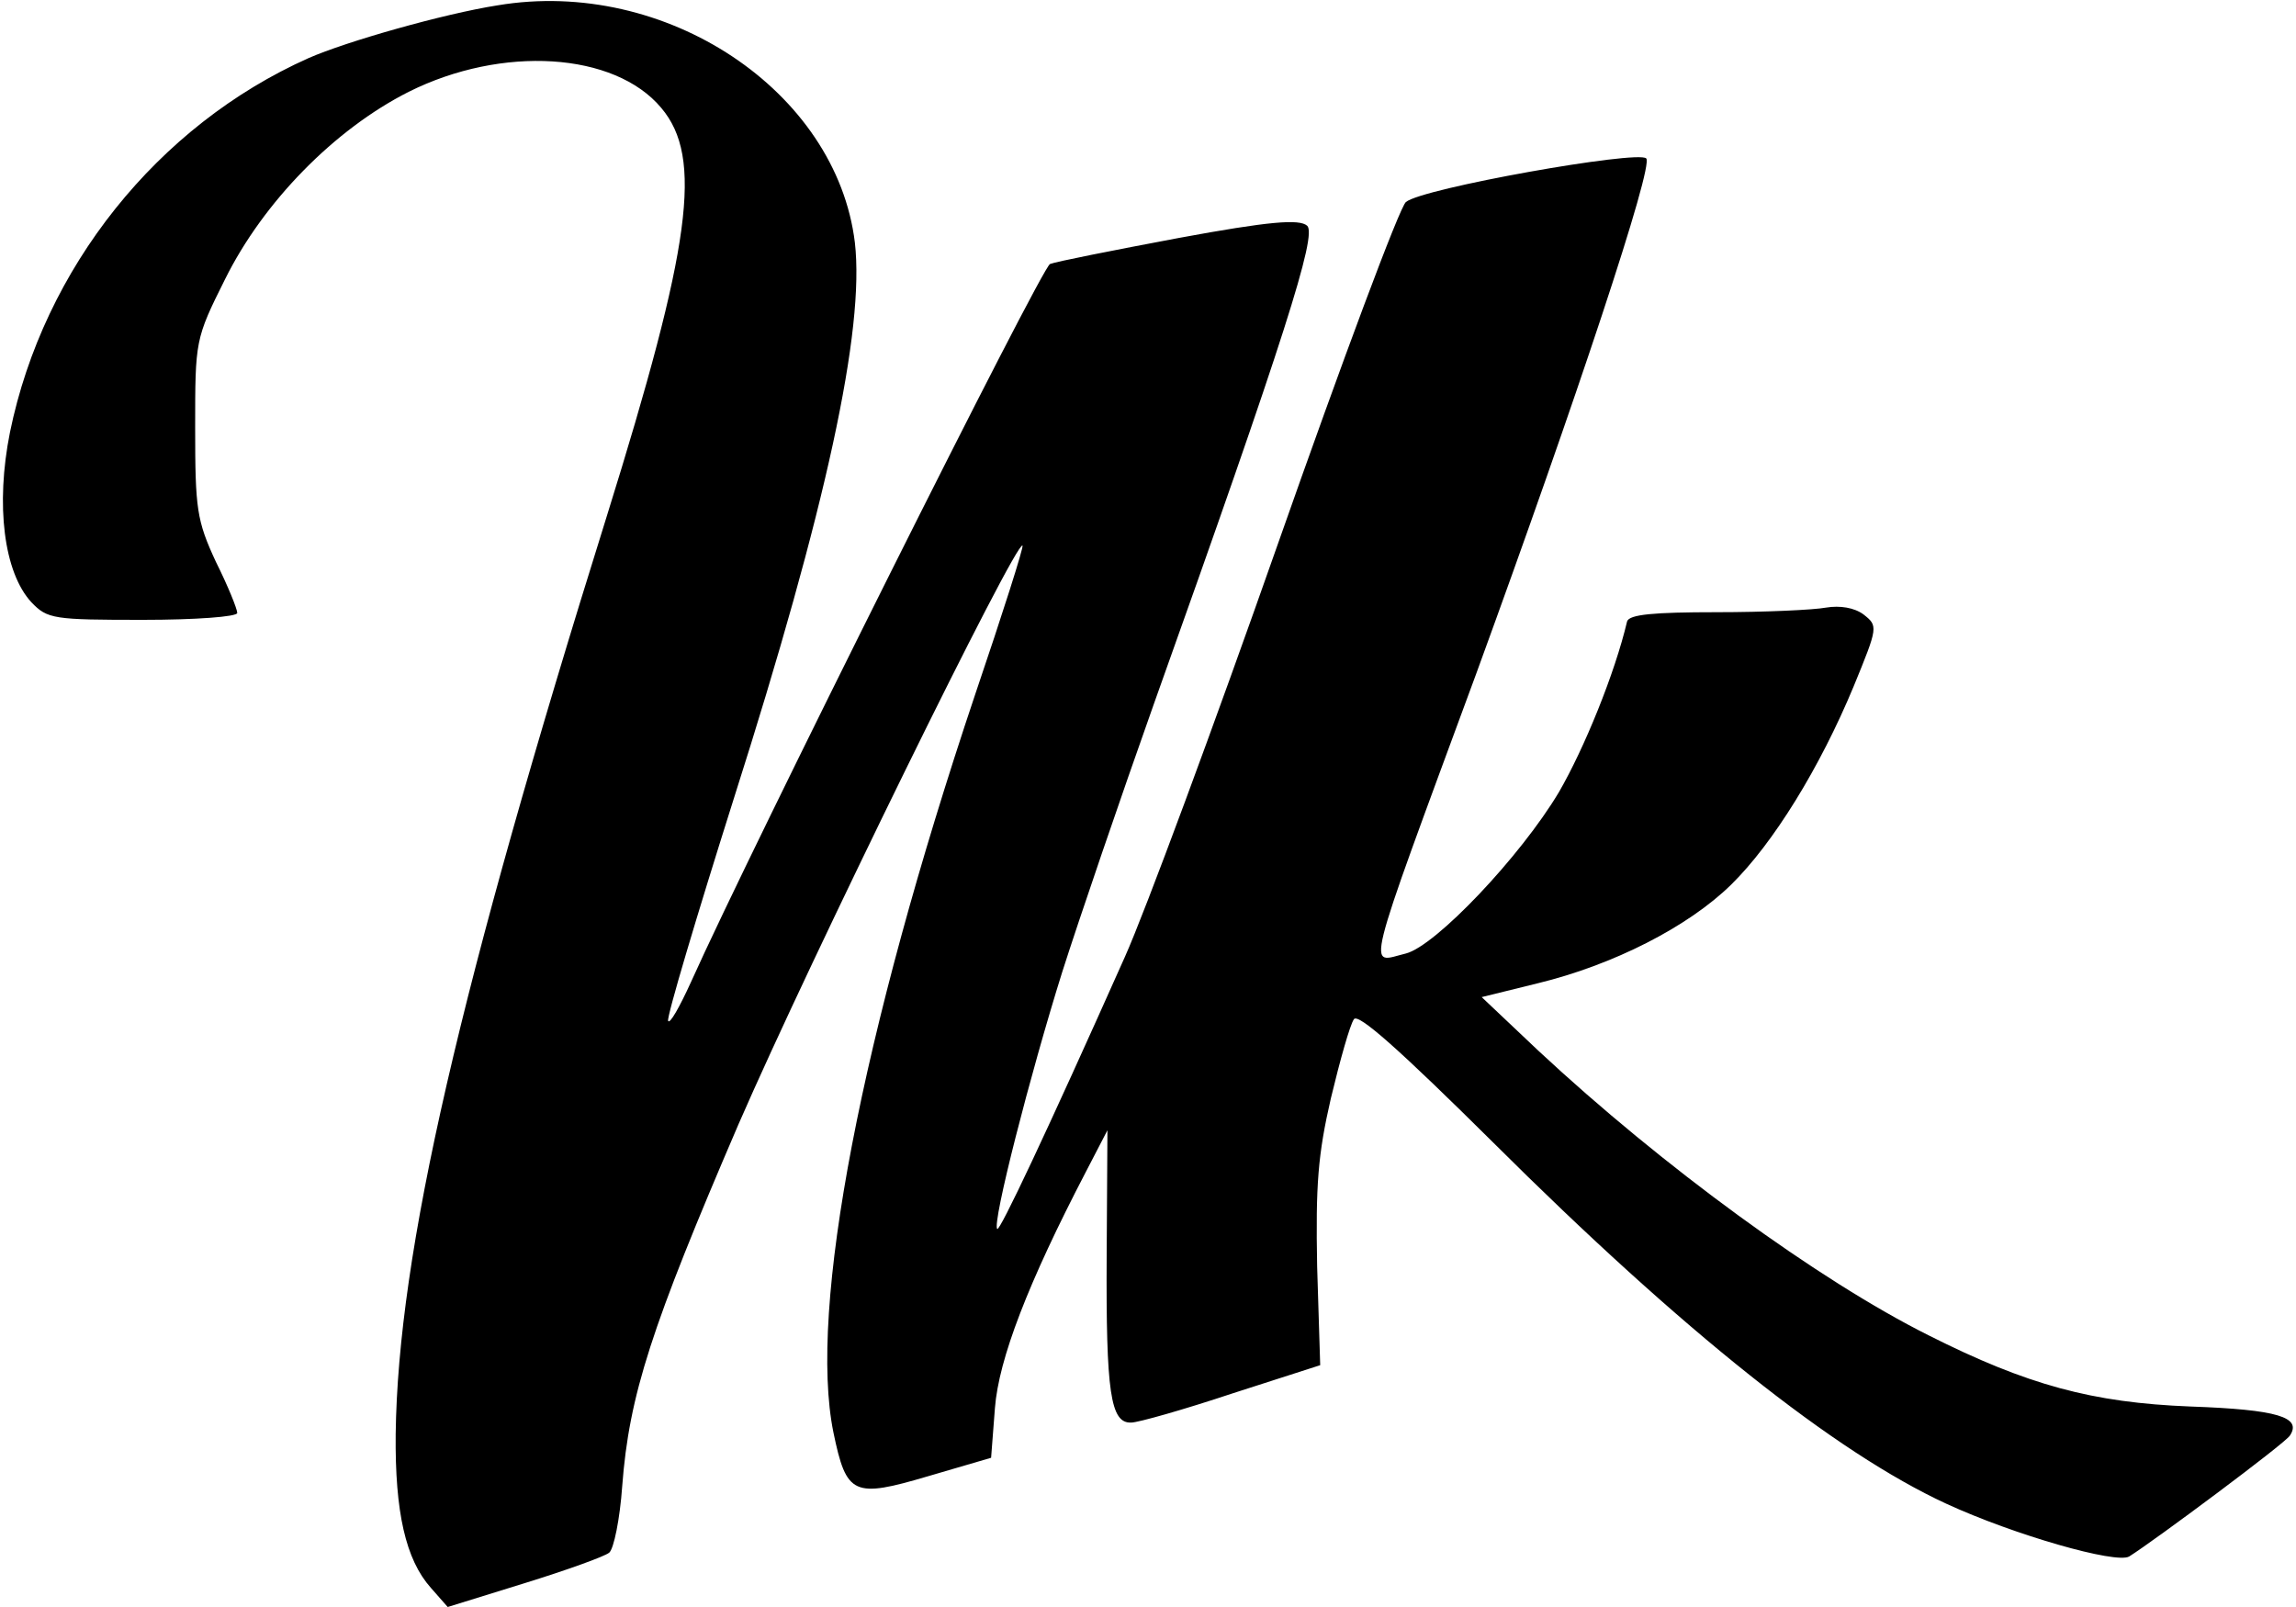 <svg version="1.0" xmlns="http://www.w3.org/2000/svg"
 width="300pt" height="210pt" viewBox="0 0 300 210"
 preserveAspectRatio="xMidYMid meet">
 <style>
    path {
      fill: #000;
      fill-rule: nonzero;
    }
    @media (prefers-color-scheme: dark) {
      path {
        fill: #fff;
        fill-rule: nonzero;
      }
    }
    </style>
<g transform="translate(0,210) scale(0.1,-0.1)"
fill="#000000" stroke="none">
<path d="M650 2093 c-70 -11 -197 -47 -247 -69 -197 -88 -346 -274 -390 -489
-19 -95 -8 -183 28 -222 21 -22 29 -23 146 -23 68 0 123 4 123 9 0 5 -12 35
-28 67 -25 54 -27 69 -27 175 0 114 0 116 39 194 50 101 143 196 240 245 122
61 269 52 330 -21 55 -65 39 -180 -71 -533 -193 -617 -273 -964 -276 -1200 -1
-102 13 -164 46 -201 l22 -25 100 31 c55 17 105 35 111 40 6 5 14 44 17 87 9
119 38 208 152 473 94 216 363 764 371 756 2 -1 -26 -89 -62 -195 -149 -444
-218 -803 -185 -964 17 -82 26 -86 124 -57 l82 24 5 65 c5 64 43 163 119 309
l28 54 -1 -164 c-1 -179 5 -219 32 -218 9 0 69 17 132 38 l115 37 -4 129 c-2
107 1 146 18 220 12 50 25 96 30 103 5 9 60 -40 182 -161 248 -247 447 -405
592 -472 89 -41 222 -79 239 -69 32 20 204 148 210 158 16 24 -16 34 -130 38
-128 5 -213 28 -342 93 -144 72 -348 221 -510 372 l-74 70 73 18 c99 24 197
74 253 129 55 54 116 153 160 259 32 78 32 79 13 94 -12 9 -31 12 -49 9 -16
-3 -80 -6 -143 -6 -83 0 -114 -3 -117 -12 -16 -68 -56 -166 -89 -223 -50 -84
-161 -201 -200 -211 -50 -12 -58 -41 92 366 131 359 232 663 222 673 -11 11
-293 -39 -314 -57 -8 -6 -83 -207 -167 -446 -84 -239 -174 -482 -200 -540
-103 -231 -164 -360 -167 -356 -7 7 43 202 85 336 22 69 76 227 120 351 171
479 213 612 200 624 -10 9 -49 6 -168 -16 -85 -16 -161 -31 -168 -34 -11 -4
-390 -762 -469 -938 -15 -33 -28 -56 -30 -51 -2 5 37 136 86 291 121 380 171
612 158 726 -24 198 -247 347 -467 310z"/>
</g>
</svg>
